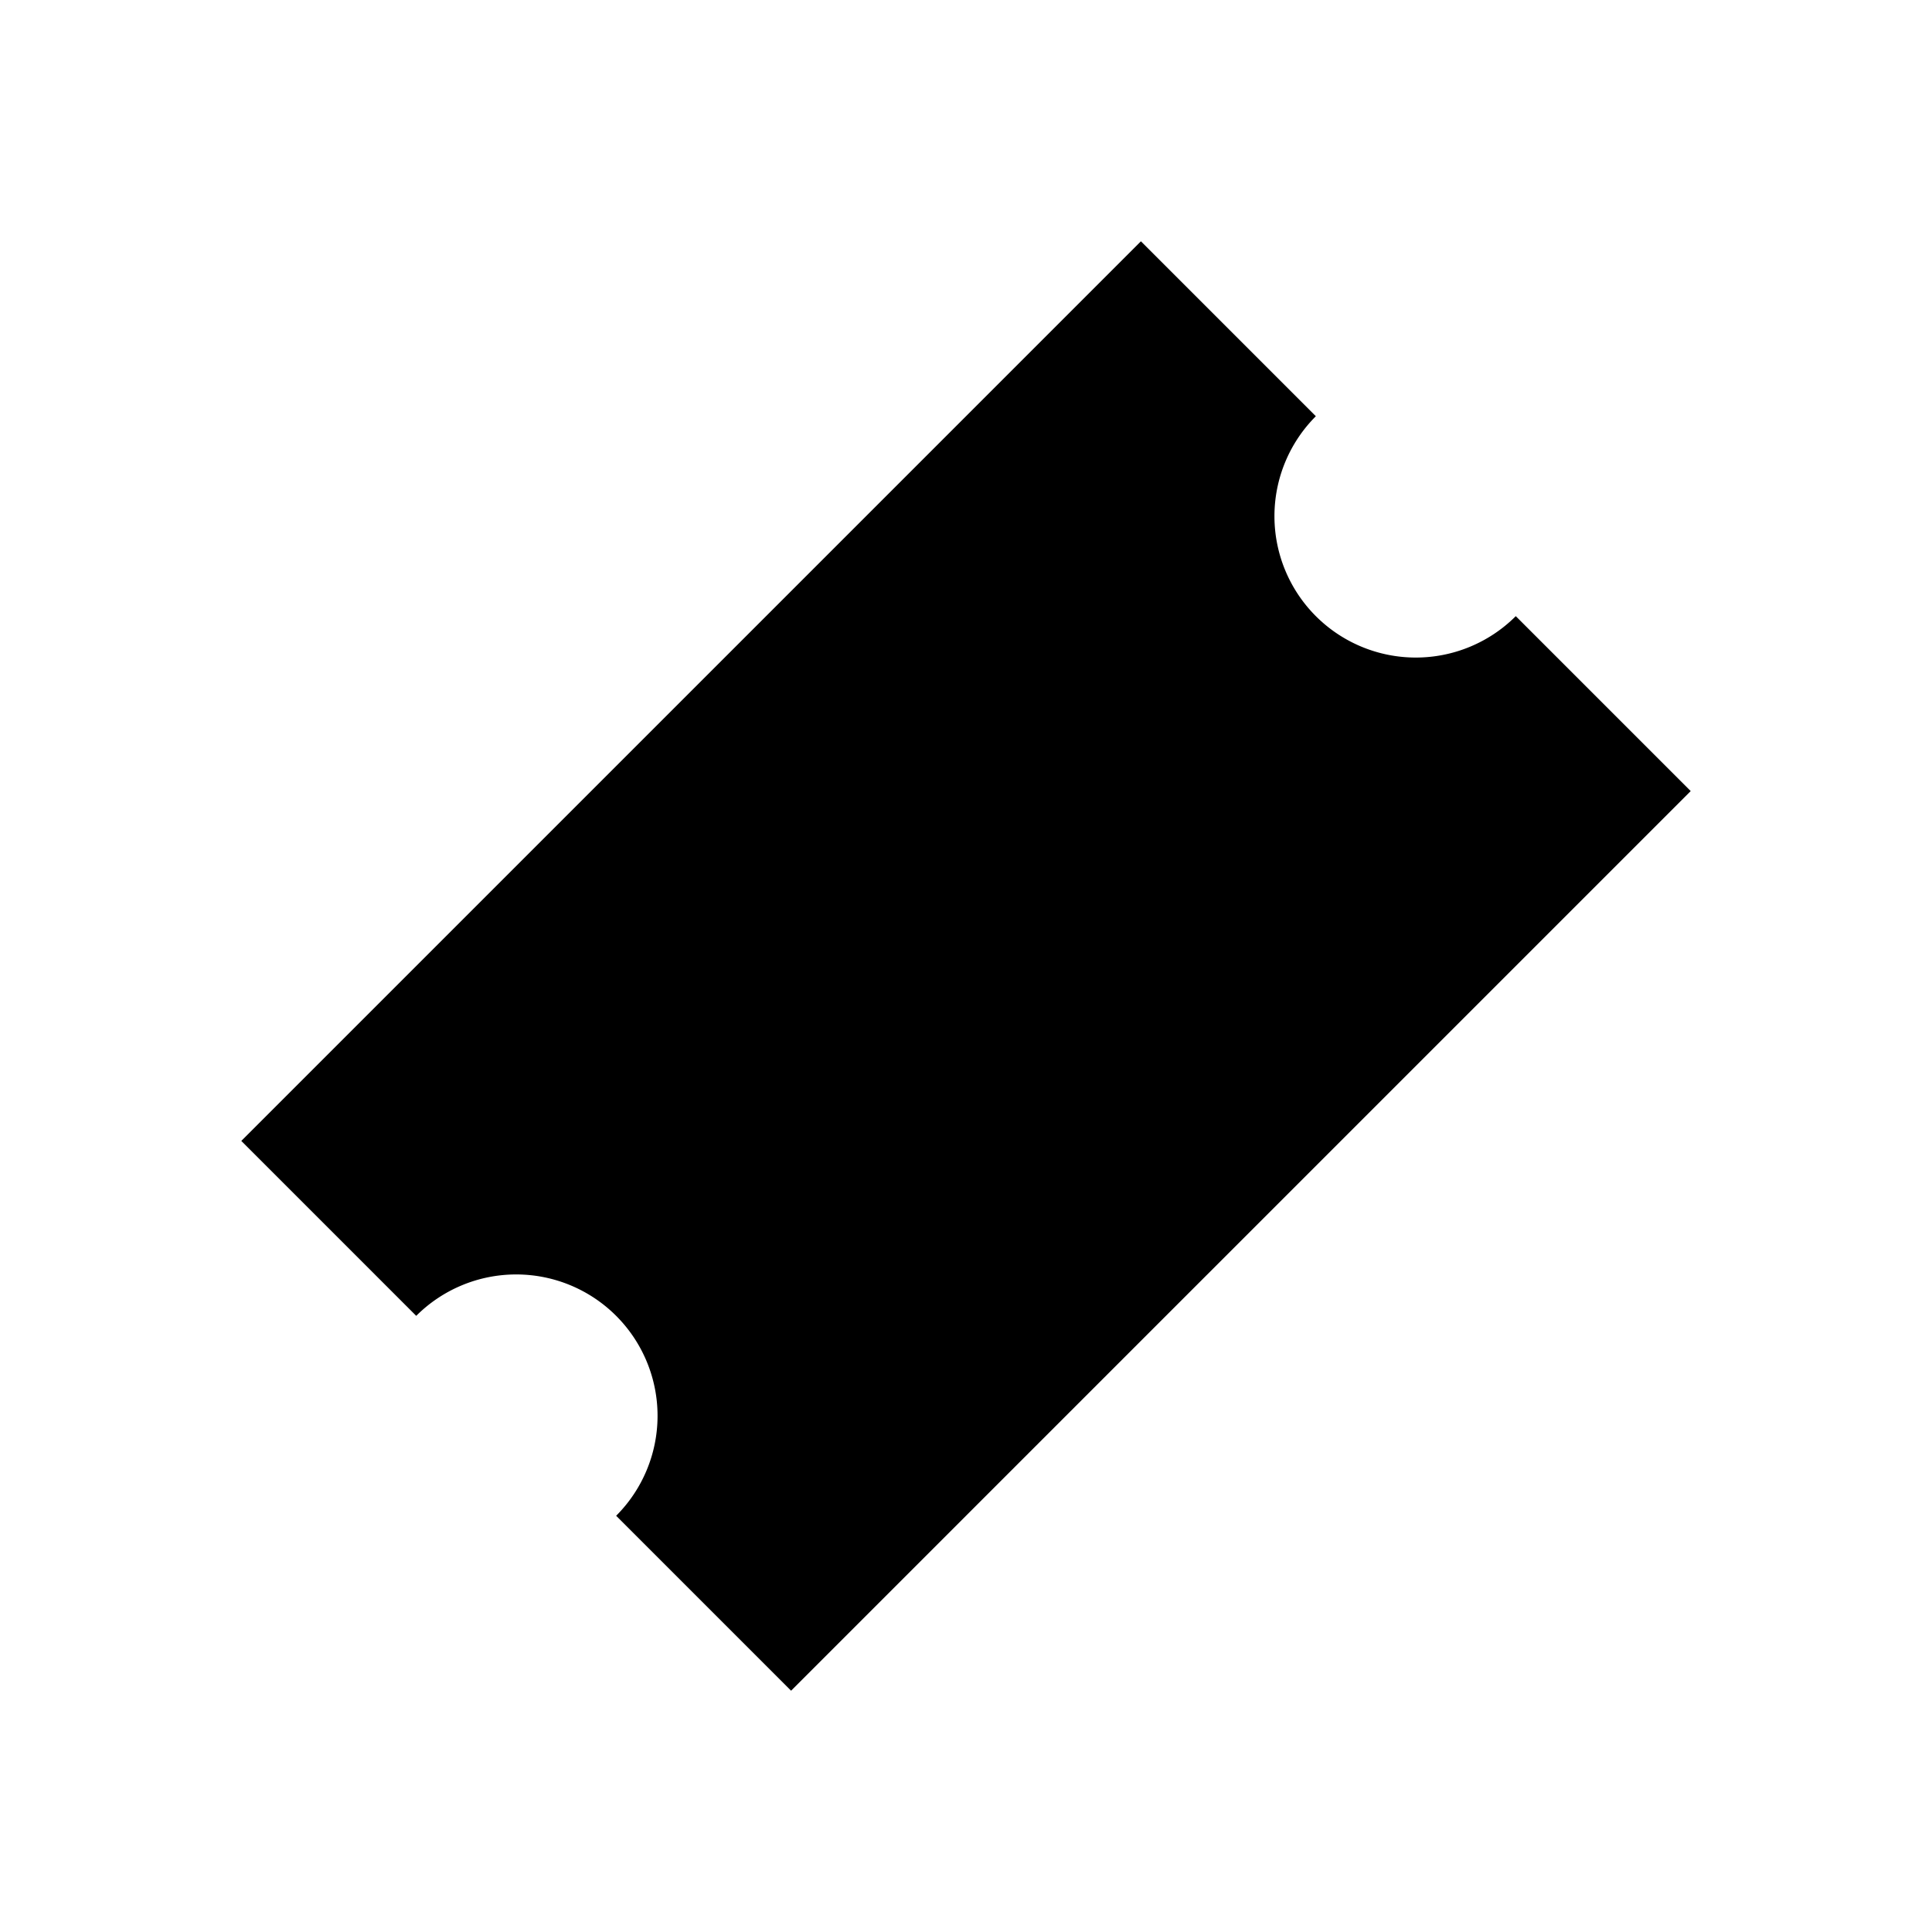 <svg xmlns="http://www.w3.org/2000/svg" viewBox="0 0 48 48"><path fill-rule="evenodd" stroke-linecap="round" stroke-width="0" d="M37.659 15.308l4.346 4.346-22.351 22.351-4.346-4.346a3.512 3.512 0 10-4.967-4.967l-4.346-4.346L28.346 5.995l4.346 4.346a3.512 3.512 0 104.967 4.967z"/><path fill-rule="evenodd" stroke-linecap="round" stroke-width="0" d="M14.066 26.484l12.418-12.418 7.45 7.451-12.417 12.417z"/></svg>